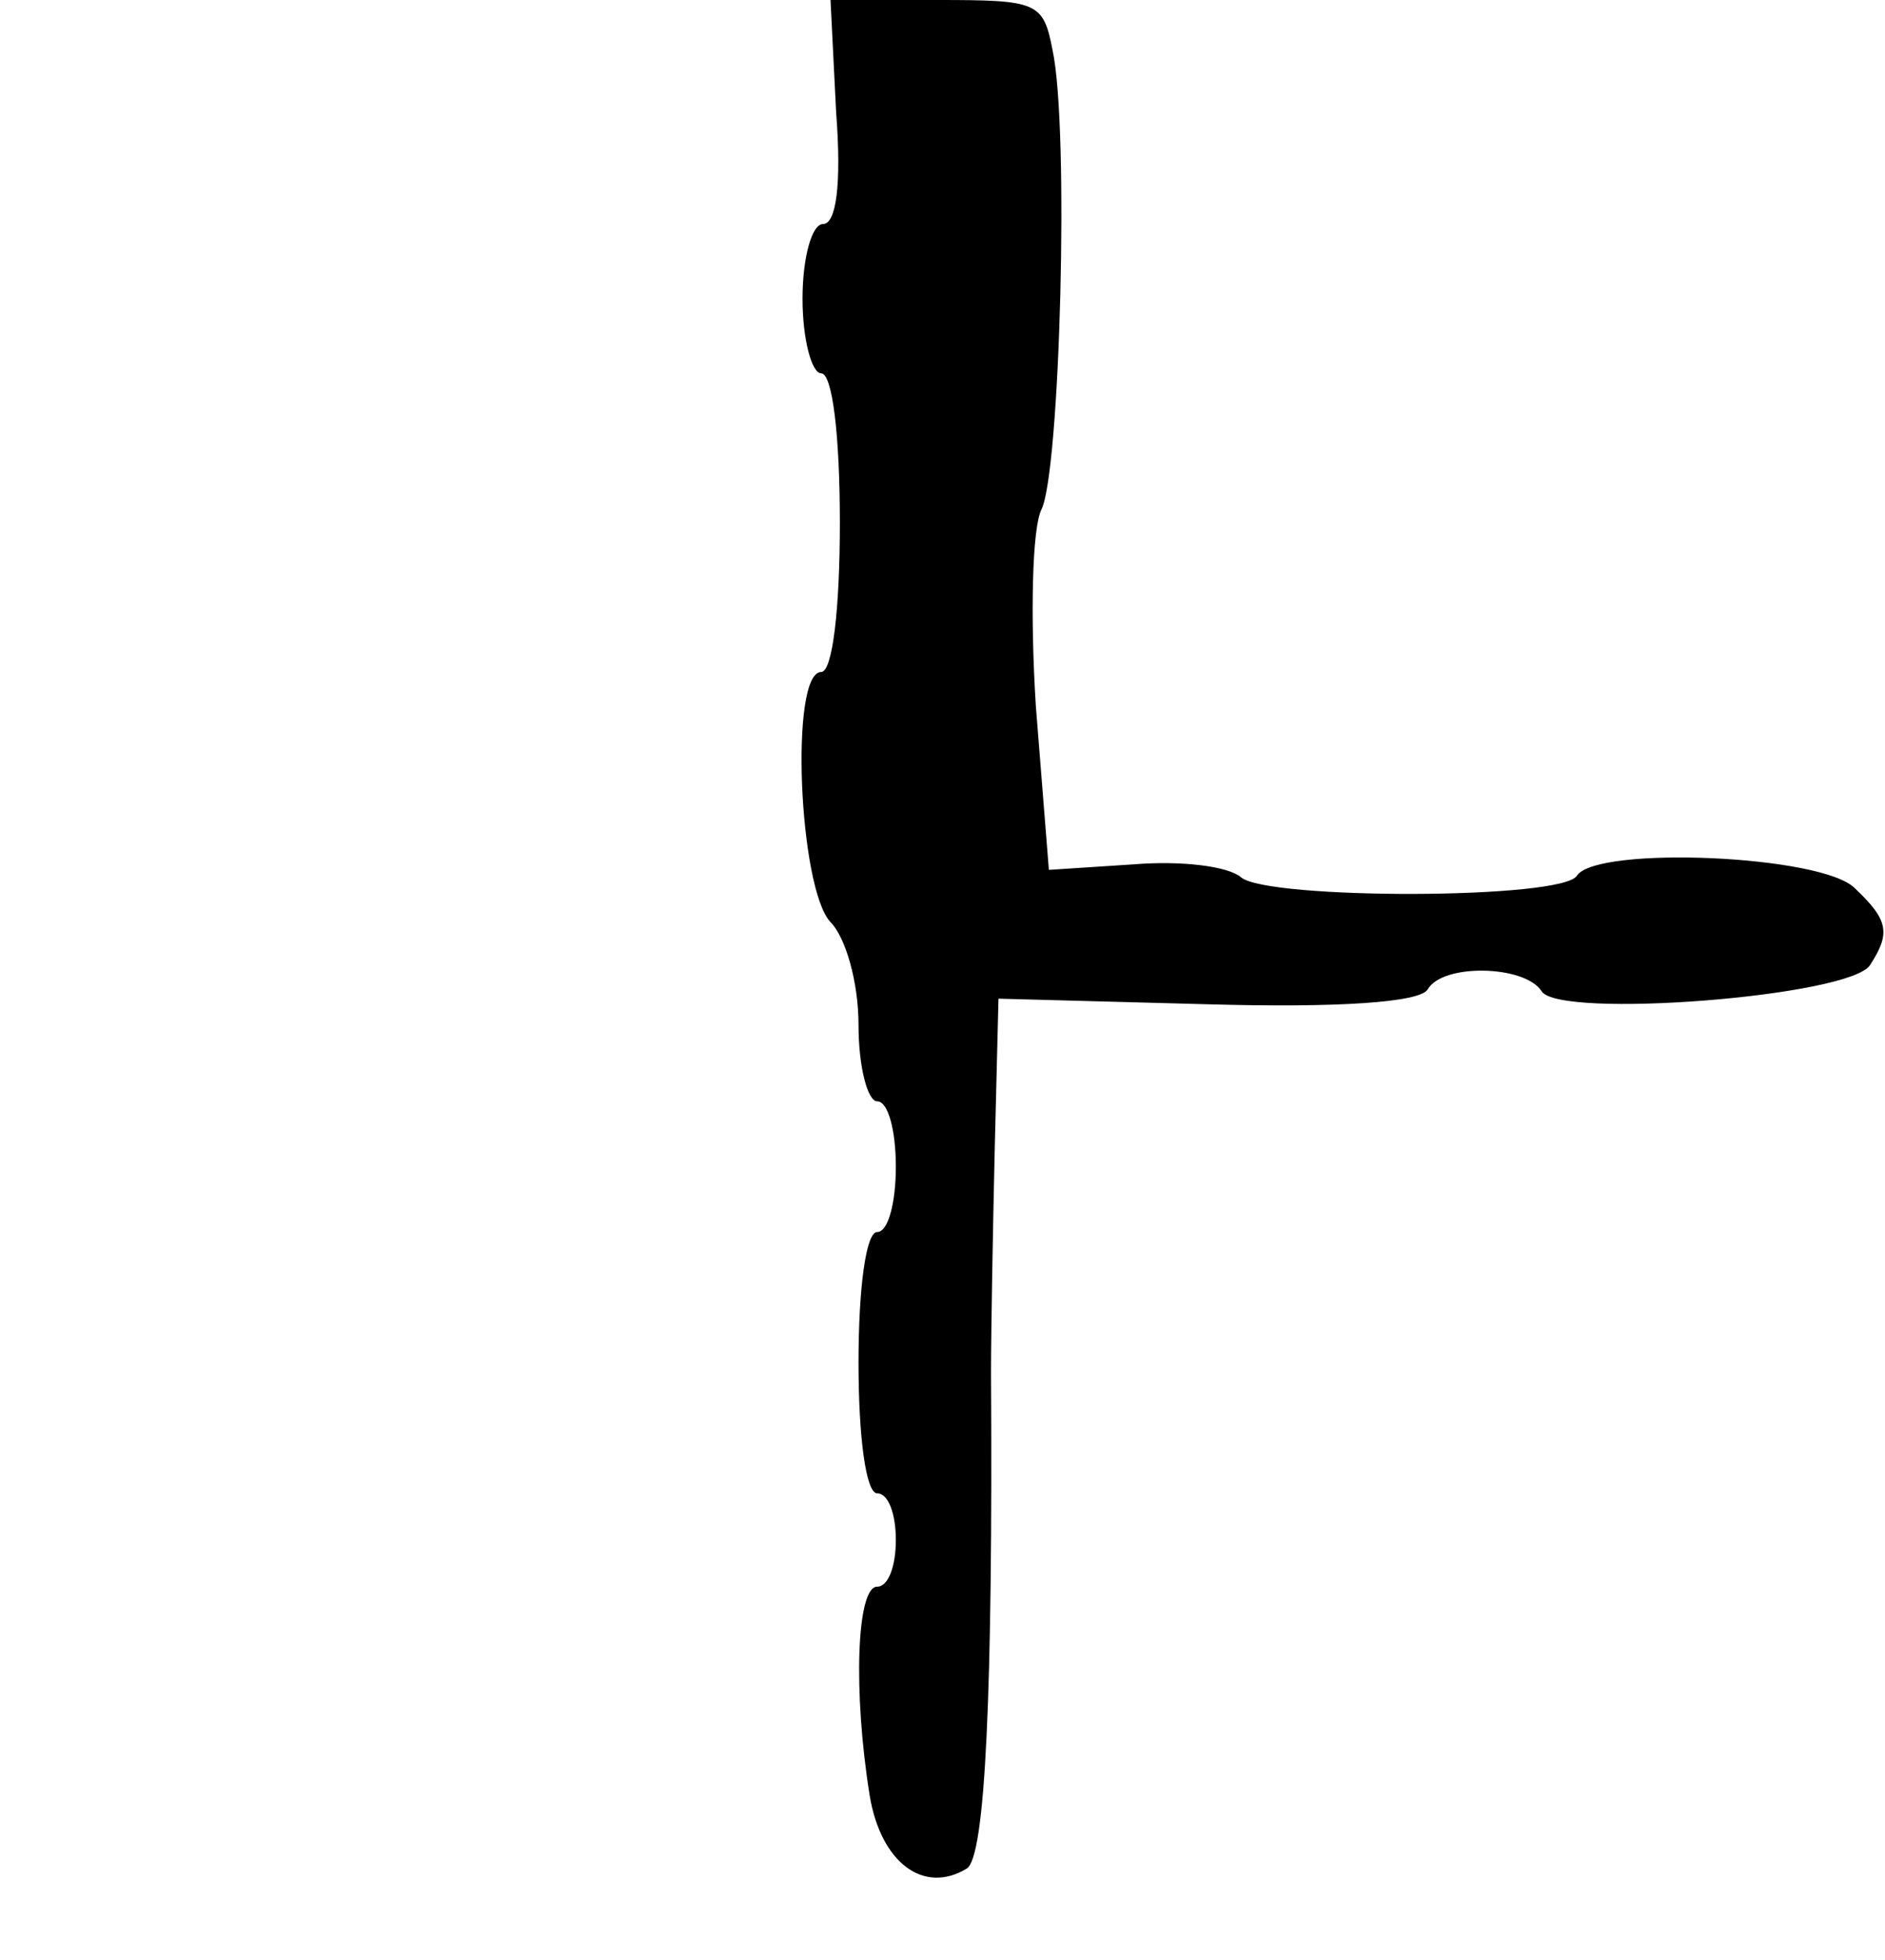 <?xml version="1.0" standalone="no"?>
<!DOCTYPE svg PUBLIC "-//W3C//DTD SVG 20010904//EN"
 "http://www.w3.org/TR/2001/REC-SVG-20010904/DTD/svg10.dtd">
<svg version="1.0" xmlns="http://www.w3.org/2000/svg"
 width="101pt" height="105pt" viewBox="0 0 101 105"
 preserveAspectRatio="xMidYMid meet">
<g transform="translate(0,105) scale(0.1,-0.1)"
fill="#000000" stroke="none">
<path d="M448 990 c3 -39 0 -60 -7 -60 -6 0 -11 -18 -11 -40 0 -22 5 -40 10
-40 6 0 10 -33 10 -80 0 -47 -4 -80 -10 -80 -17 0 -12 -116 5 -134 8 -8 15
-32 15 -55 0 -23 5 -41 10 -41 6 0 10 -16 10 -35 0 -19 -4 -35 -10 -35 -6 0
-10 -30 -10 -70 0 -40 4 -70 10 -70 6 0 10 -11 10 -25 0 -14 -4 -25 -10 -25
-11 0 -13 -56 -4 -112 6 -36 29 -53 52 -39 10 6 14 95 13 266 0 22 1 76 2 120
l2 80 112 -3 c70 -2 114 1 118 8 8 14 52 13 61 -1 9 -15 165 -3 176 14 11 17
10 24 -8 41 -17 18 -138 23 -149 7 -7 -13 -166 -13 -180 -1 -7 6 -32 9 -57 7
l-46 -3 -7 88 c-3 48 -2 95 3 105 10 20 15 204 6 246 -5 26 -8 27 -62 27 l-57
0 3 -60z"/>
</g>
</svg>
